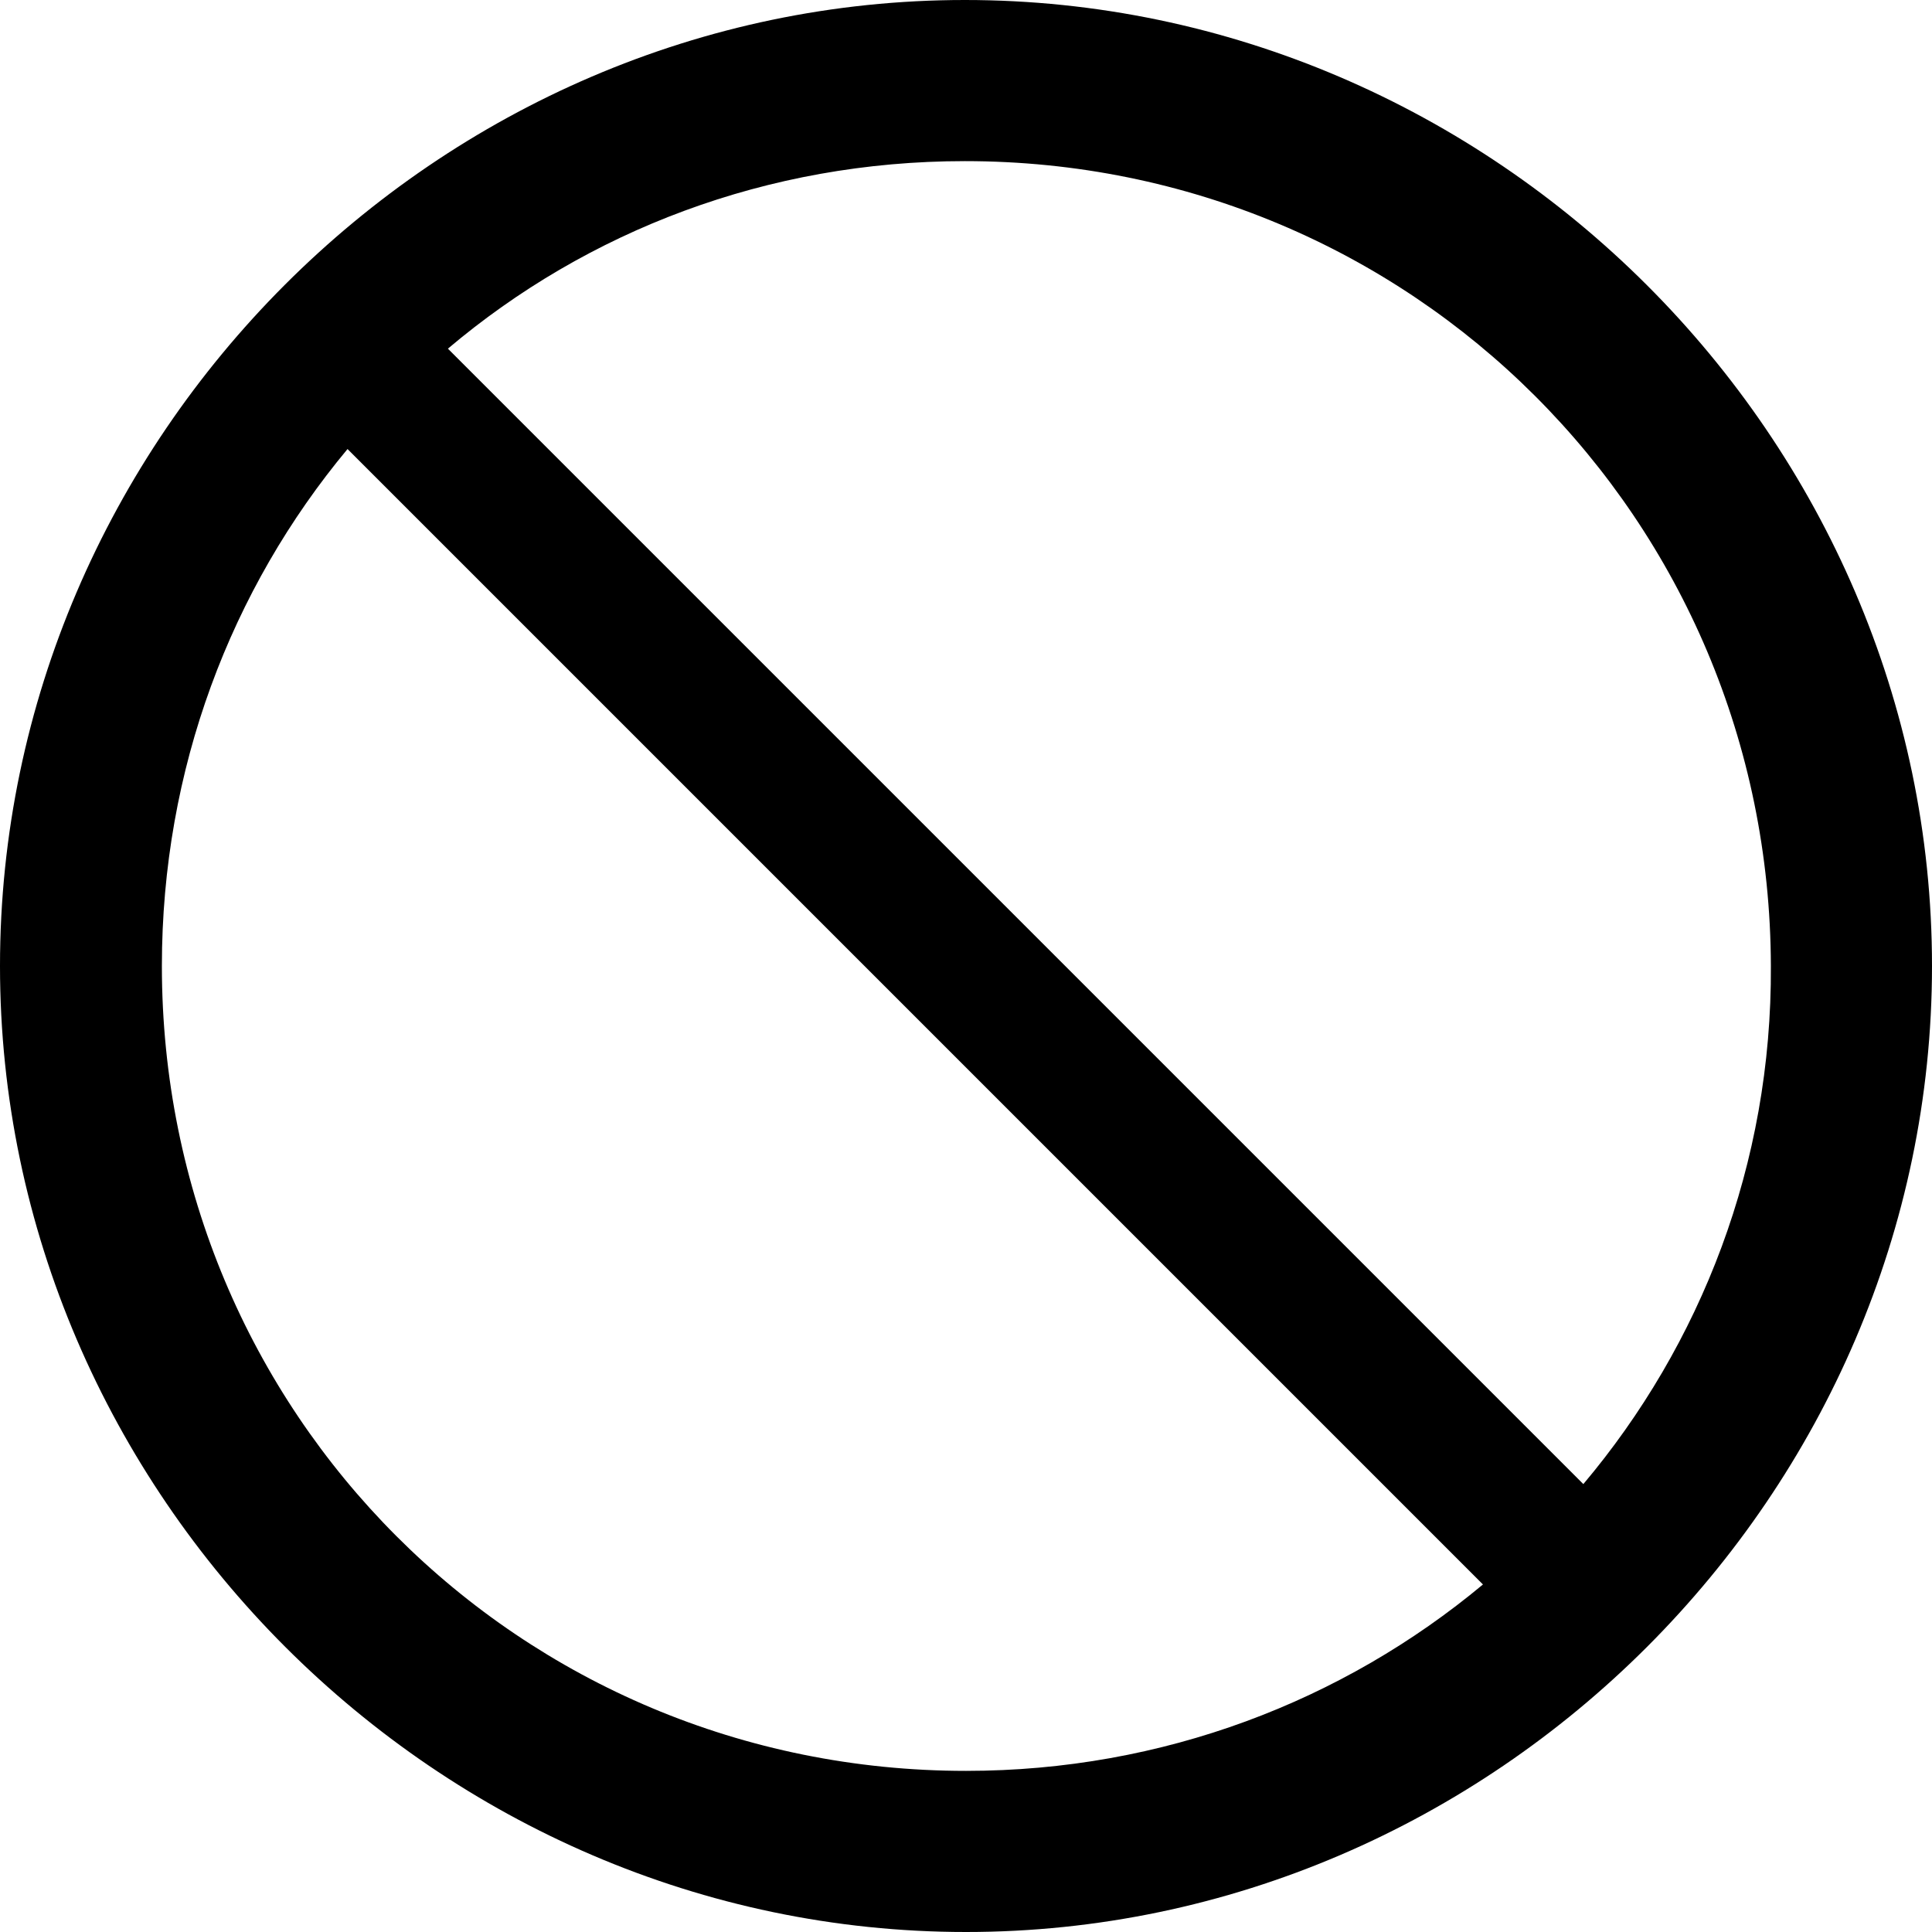 <?xml version="1.0" ?><!-- Generator: Adobe Illustrator 25.0.0, SVG Export Plug-In . SVG Version: 6.00 Build 0)  --><svg xmlns="http://www.w3.org/2000/svg" xmlns:xlink="http://www.w3.org/1999/xlink" version="1.1" id="Layer_1" x="0px" y="0px" viewBox="0 0 512 512" style="enable-background:new 0 0 512 512;" xml:space="preserve">
<path d="M256,512c140,0,256-116.2,256-256C512,116,395.8,0,255.7,0C116,0,0,116,0,256C0,395.8,116.2,512,256,512z M255.7,42.7  c118.5,0,213.3,94.9,213.6,213.3c0.3,52.5-18.6,100.4-49.7,137.3L118.7,92.4C155.6,61.2,203.3,42.7,255.7,42.7z M256,469.3  c-118.5,0-213.1-94.9-213.1-213.3c0-52.2,18.3-99.9,49.2-137L393,419.9C355.9,450.8,308.2,469.3,256,469.3z"/>
</svg>